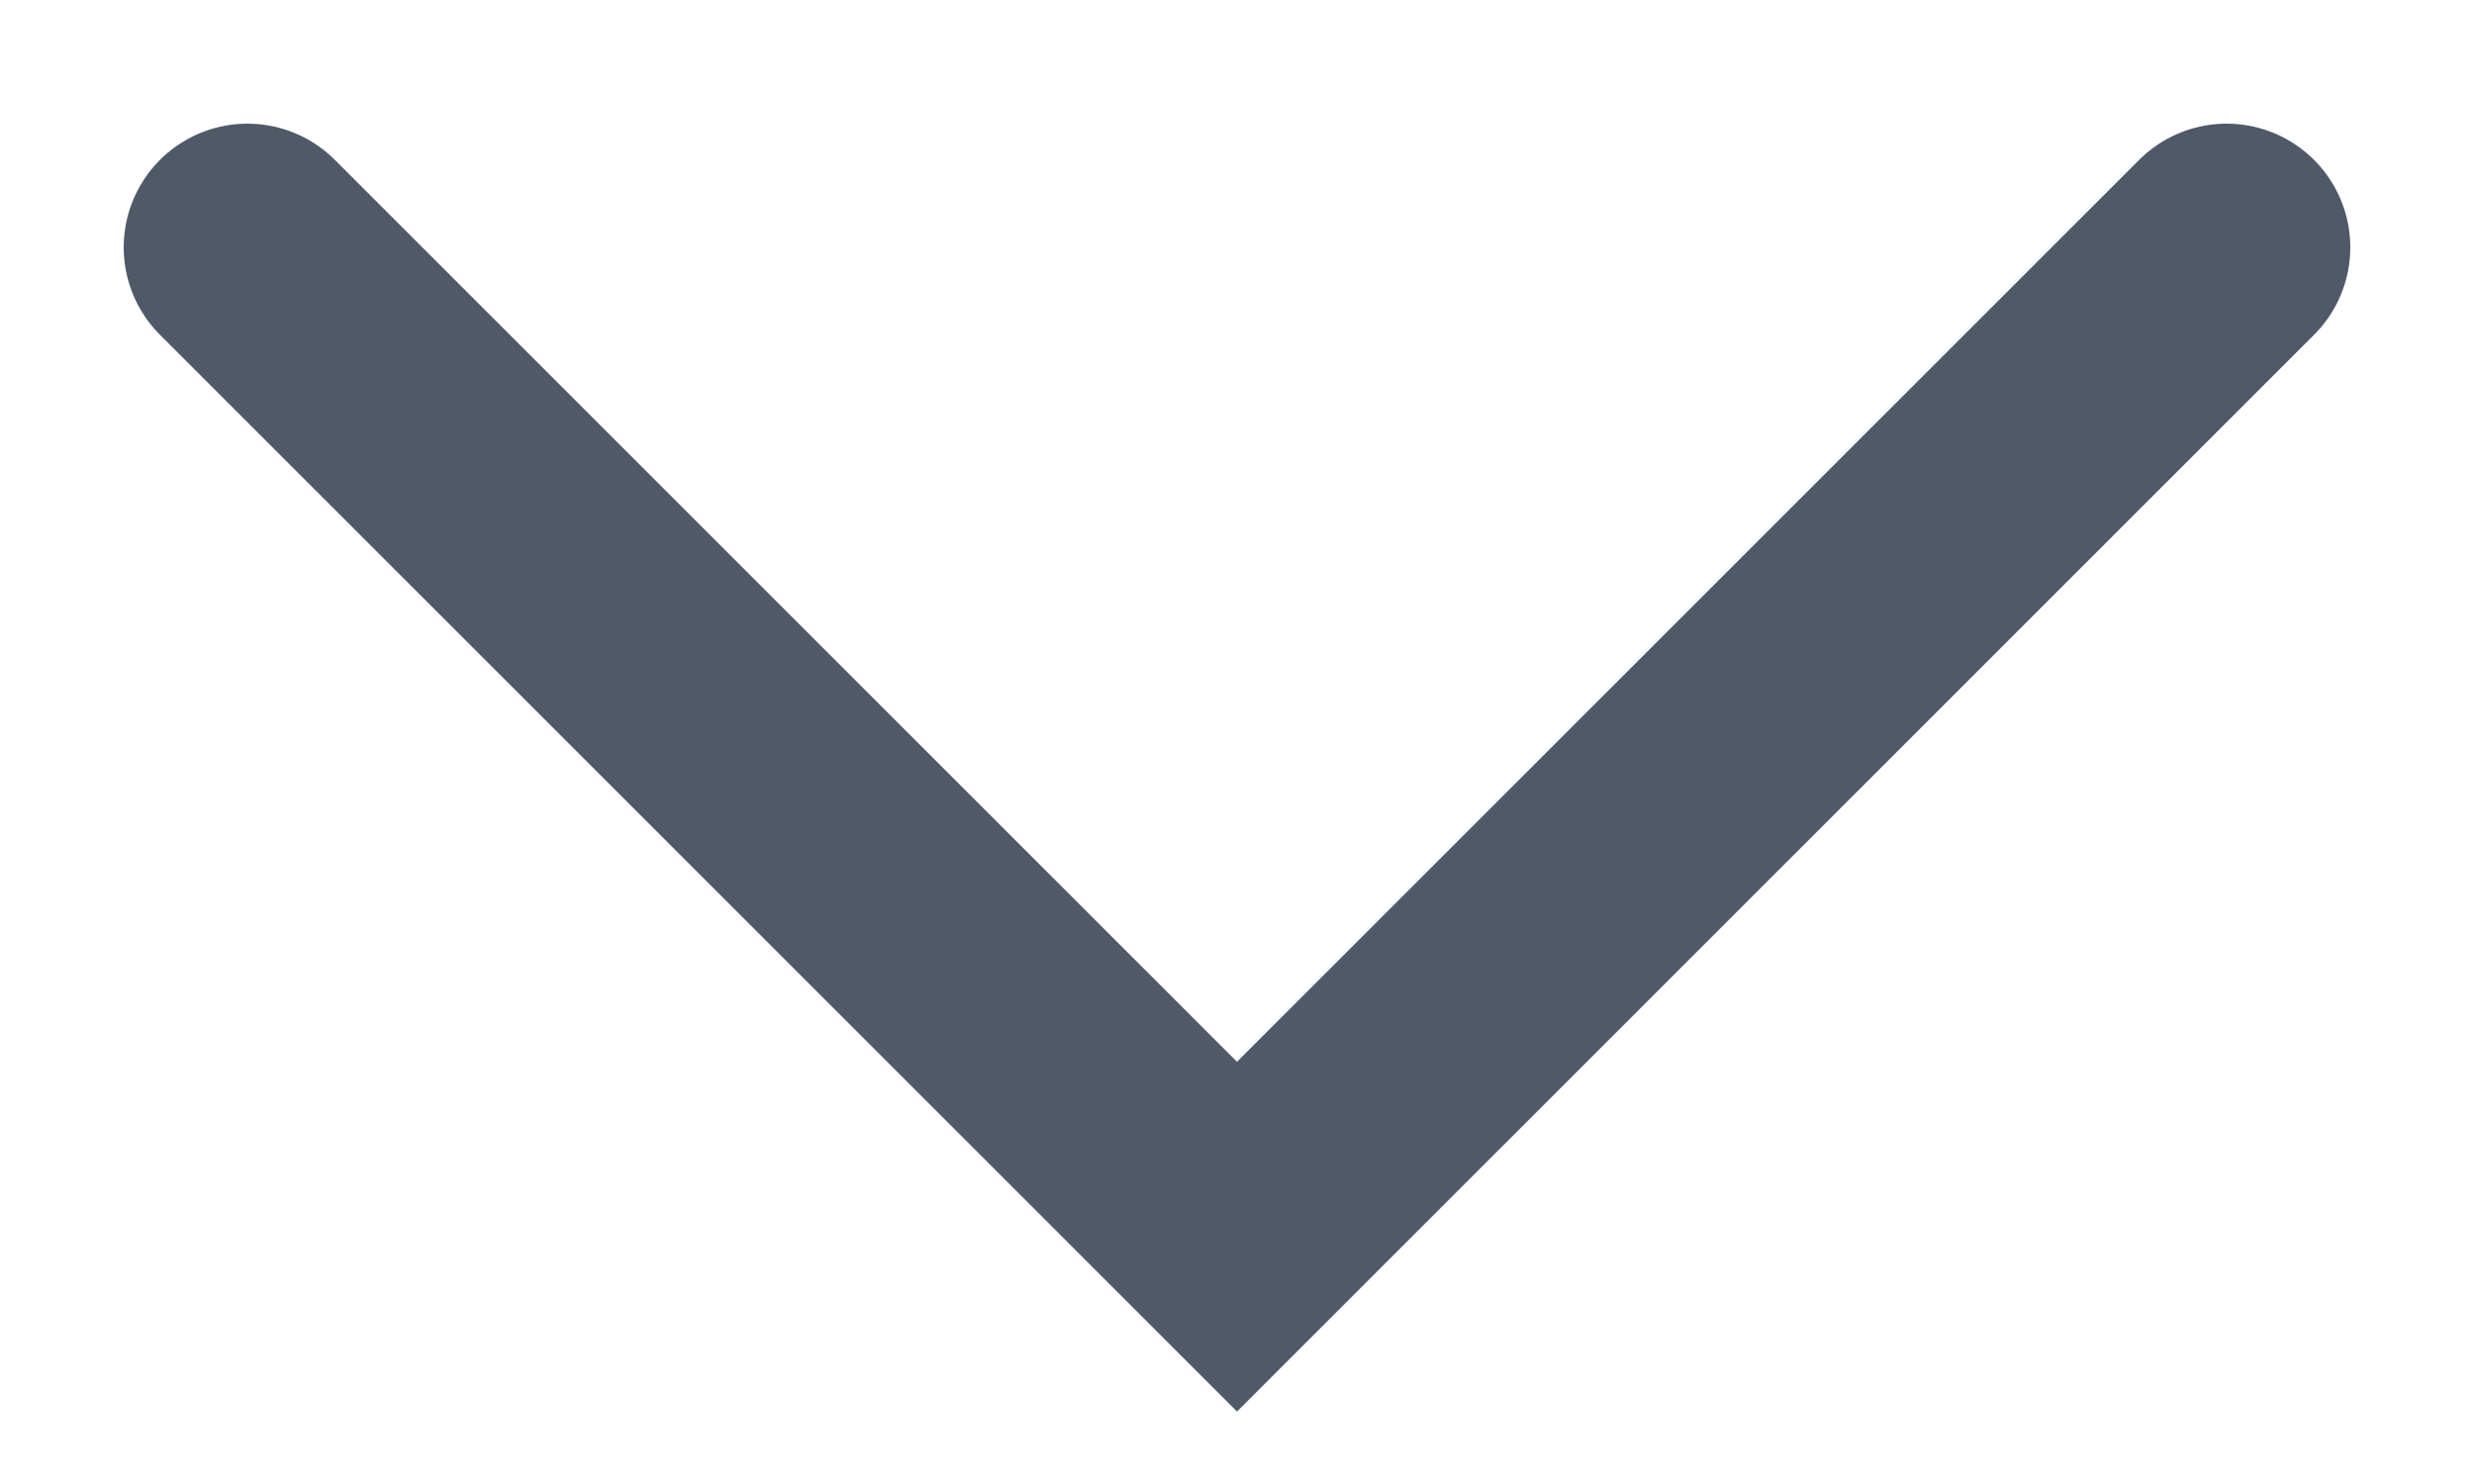 <svg width="10" height="6" viewBox="0 0 10 6" fill="none" xmlns="http://www.w3.org/2000/svg">
<g id="4x8_arrow" clip-path="url(#clip0_2365_88086)">
<path id="Vector 234" d="M9 1L5 5L1 1" stroke="#505968" stroke-linecap="round"/>
</g>
<defs>
<clipPath id="clip0_2365_88086">
<rect width="10" height="6" fill="white"/>
</clipPath>
</defs>
</svg>
